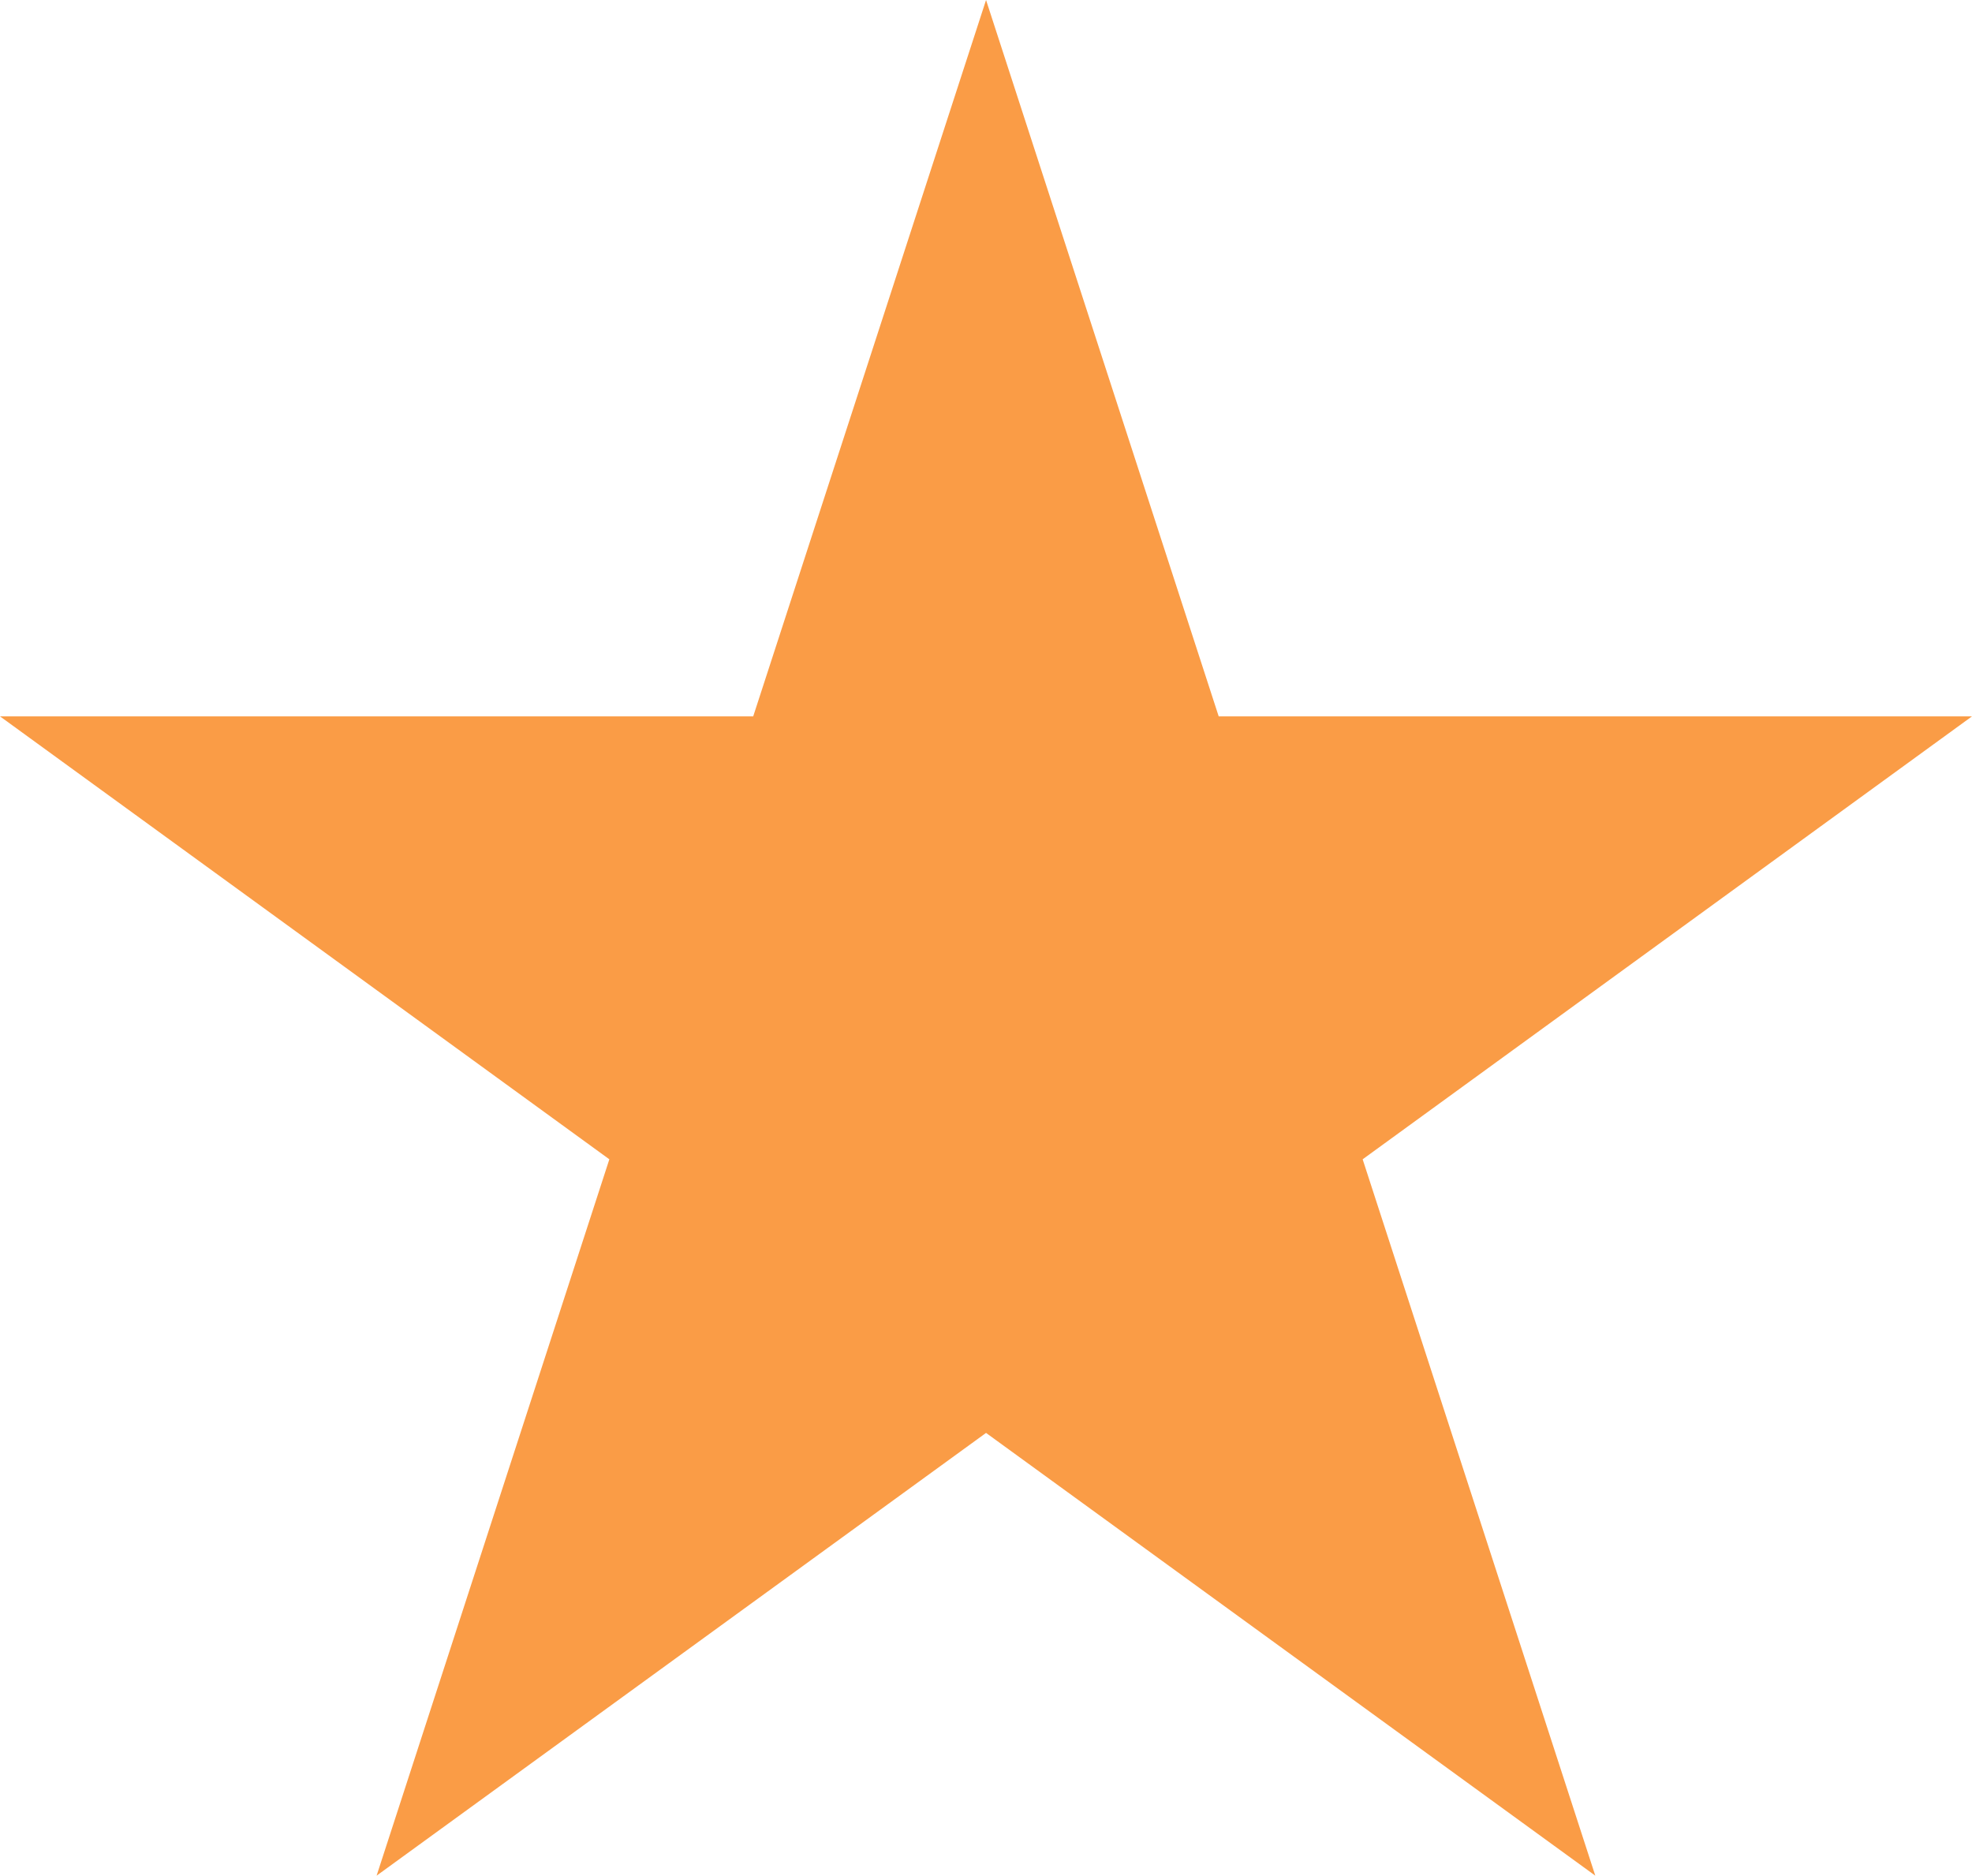 <svg version="1.1" id="图层_1" x="0px" y="0px" width="20.767px" height="19.75px" viewBox="0 0 20.767 19.75" enable-background="new 0 0 20.767 19.75" xml:space="preserve" xmlns="http://www.w3.org/2000/svg" xmlns:xlink="http://www.w3.org/1999/xlink" xmlns:xml="http://www.w3.org/XML/1998/namespace">
  <polygon fill="#FA9C46" points="10.384,0 12.834,7.543 20.767,7.543 14.35,12.207 16.8,19.75 10.384,15.088 3.966,19.75 
	6.417,12.207 0,7.543 7.932,7.543 " class="color c1"/>
</svg>